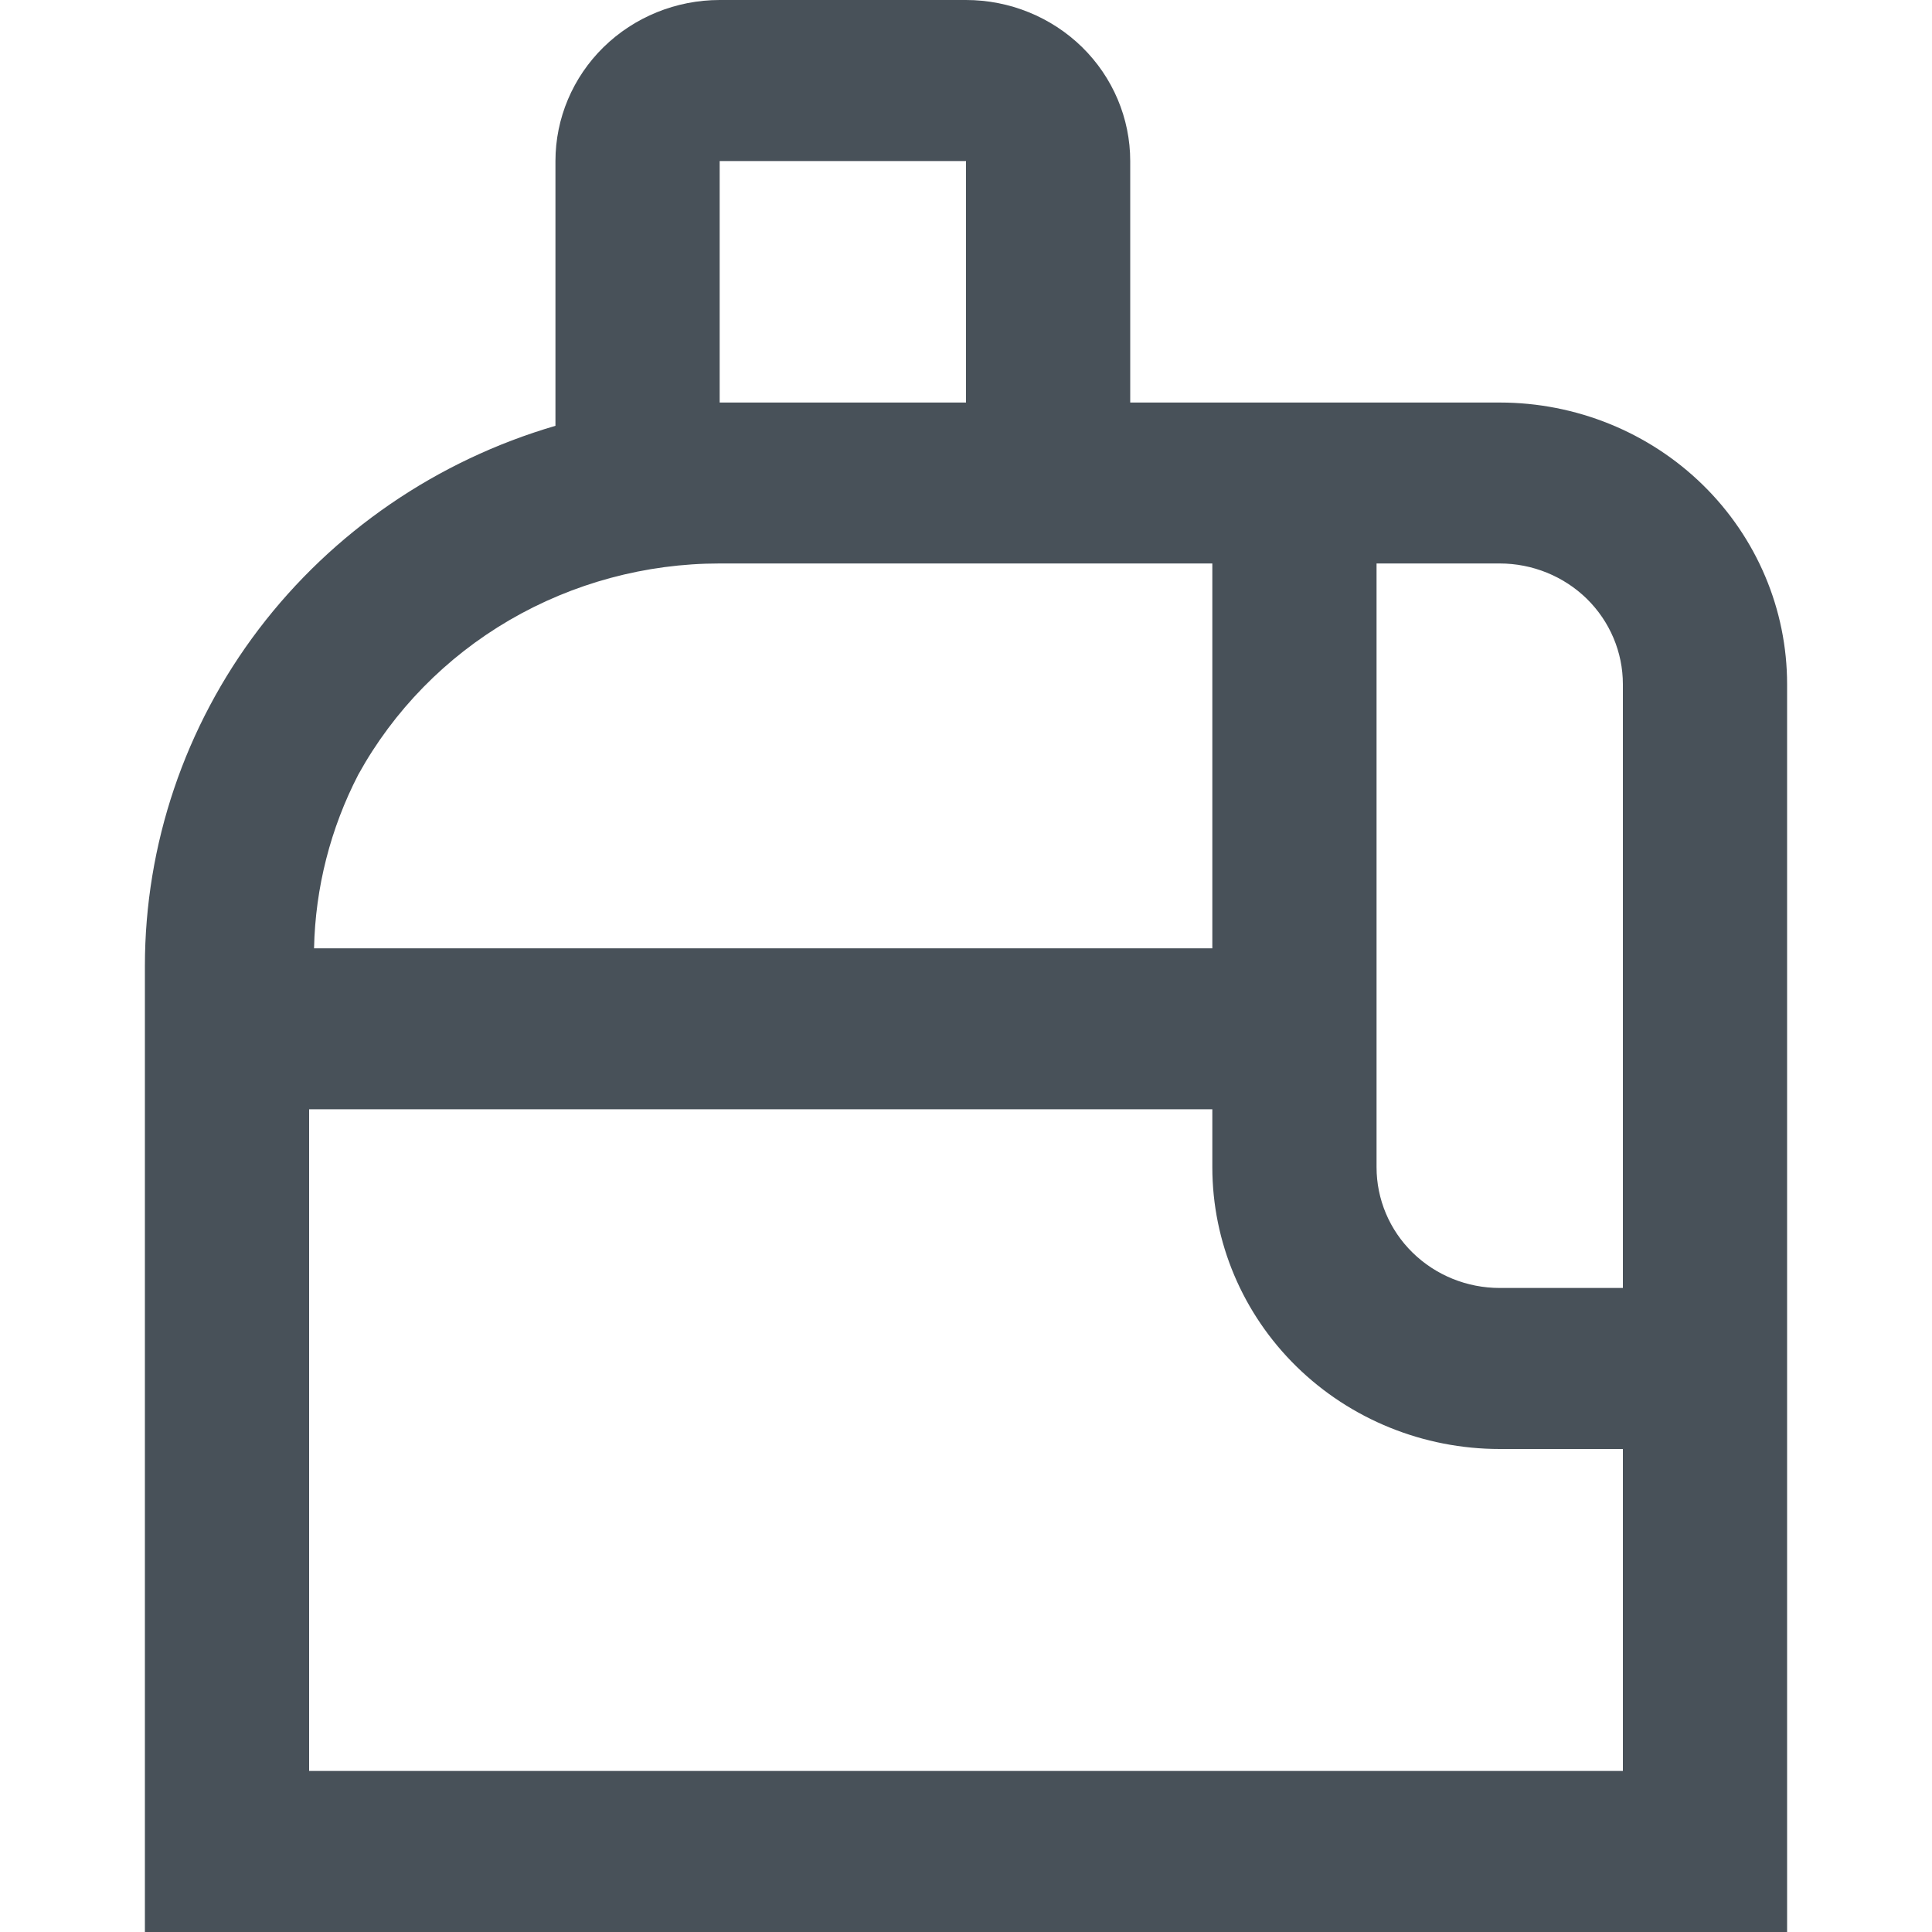 <svg width="20" height="20" viewBox="0 0 20 20" fill="none" xmlns="http://www.w3.org/2000/svg">
<path d="M15.525 4.167H11.7V1.667C11.7 1.225 11.521 0.801 11.202 0.488C10.883 0.176 10.451 0 10 0L7.45 0C6.999 0 6.567 0.176 6.248 0.488C5.929 0.801 5.75 1.225 5.75 1.667V4.408C4.522 4.767 3.445 5.506 2.679 6.513C1.913 7.521 1.5 8.744 1.5 10V20H18.5V7.083C18.5 6.31 18.187 5.568 17.629 5.021C17.071 4.474 16.314 4.167 15.525 4.167ZM7.45 1.667H10V4.167H7.45V1.667ZM3.71 8.017C4.075 7.356 4.615 6.804 5.273 6.42C5.932 6.036 6.684 5.833 7.45 5.833H12.55V9.817H3.251C3.264 9.19 3.421 8.575 3.71 8.017ZM16.8 18.333H3.2V11.483H12.55V12.083C12.55 12.857 12.863 13.599 13.421 14.146C13.979 14.693 14.736 15 15.525 15H16.8V18.333ZM16.8 13.333H15.525C15.187 13.333 14.863 13.202 14.623 12.967C14.384 12.733 14.25 12.415 14.25 12.083V5.833H15.525C15.863 5.833 16.188 5.965 16.427 6.199C16.666 6.434 16.8 6.752 16.8 7.083V13.333Z" fill="#485159"/>
</svg>
